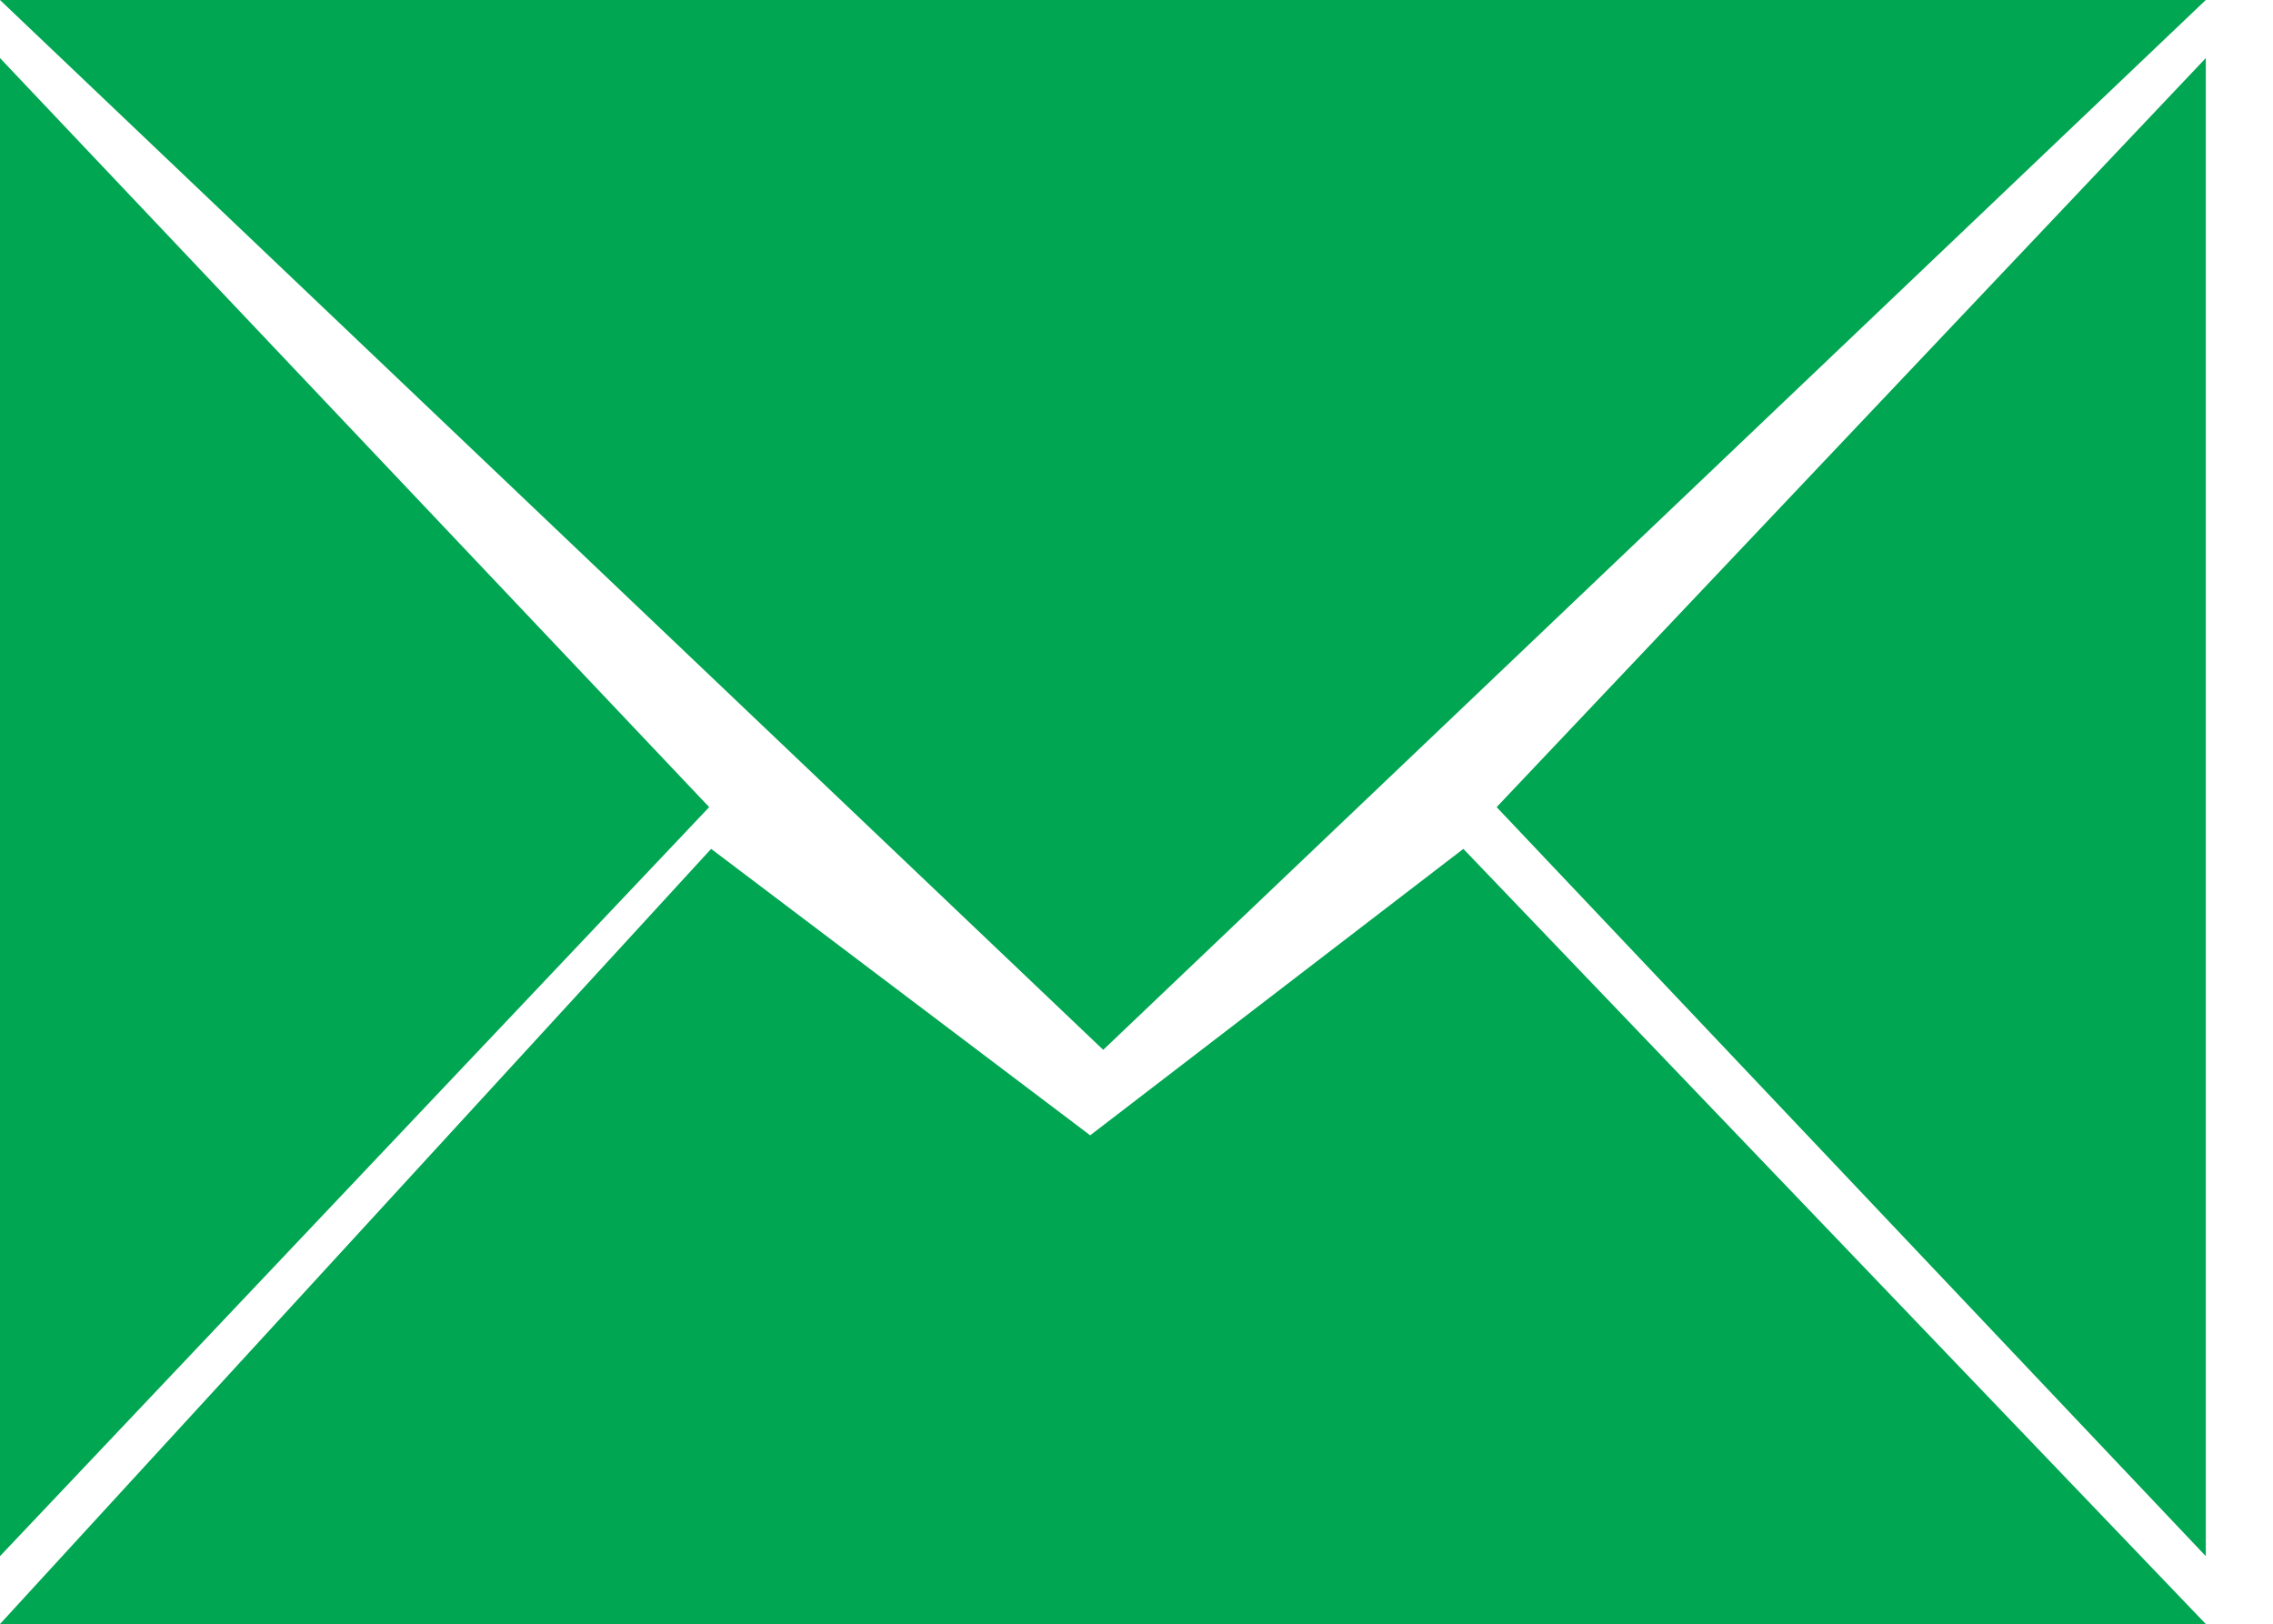 <?xml version="1.0" encoding="UTF-8"?>
<svg id="Layer_1" data-name="Layer 1" xmlns="http://www.w3.org/2000/svg" viewBox="0 0 34.84 24.89">
  <defs>
    <style>
      .cls-1 {
        fill: #00a651;
      }
    </style>
  </defs>
  <polygon class="cls-1" points="33.81 0 0 0 16.91 16.09 33.81 0"/>
  <polygon class="cls-1" points="33.81 23.85 33.81 .89 22.94 12.37 33.81 23.85"/>
  <polygon class="cls-1" points="0 .89 0 23.85 10.87 12.37 0 .89"/>
  <polygon class="cls-1" points="33.81 24.89 0 24.89 10.9 13.01 16.71 17.4 22.43 13.01 33.81 24.89"/>
</svg>